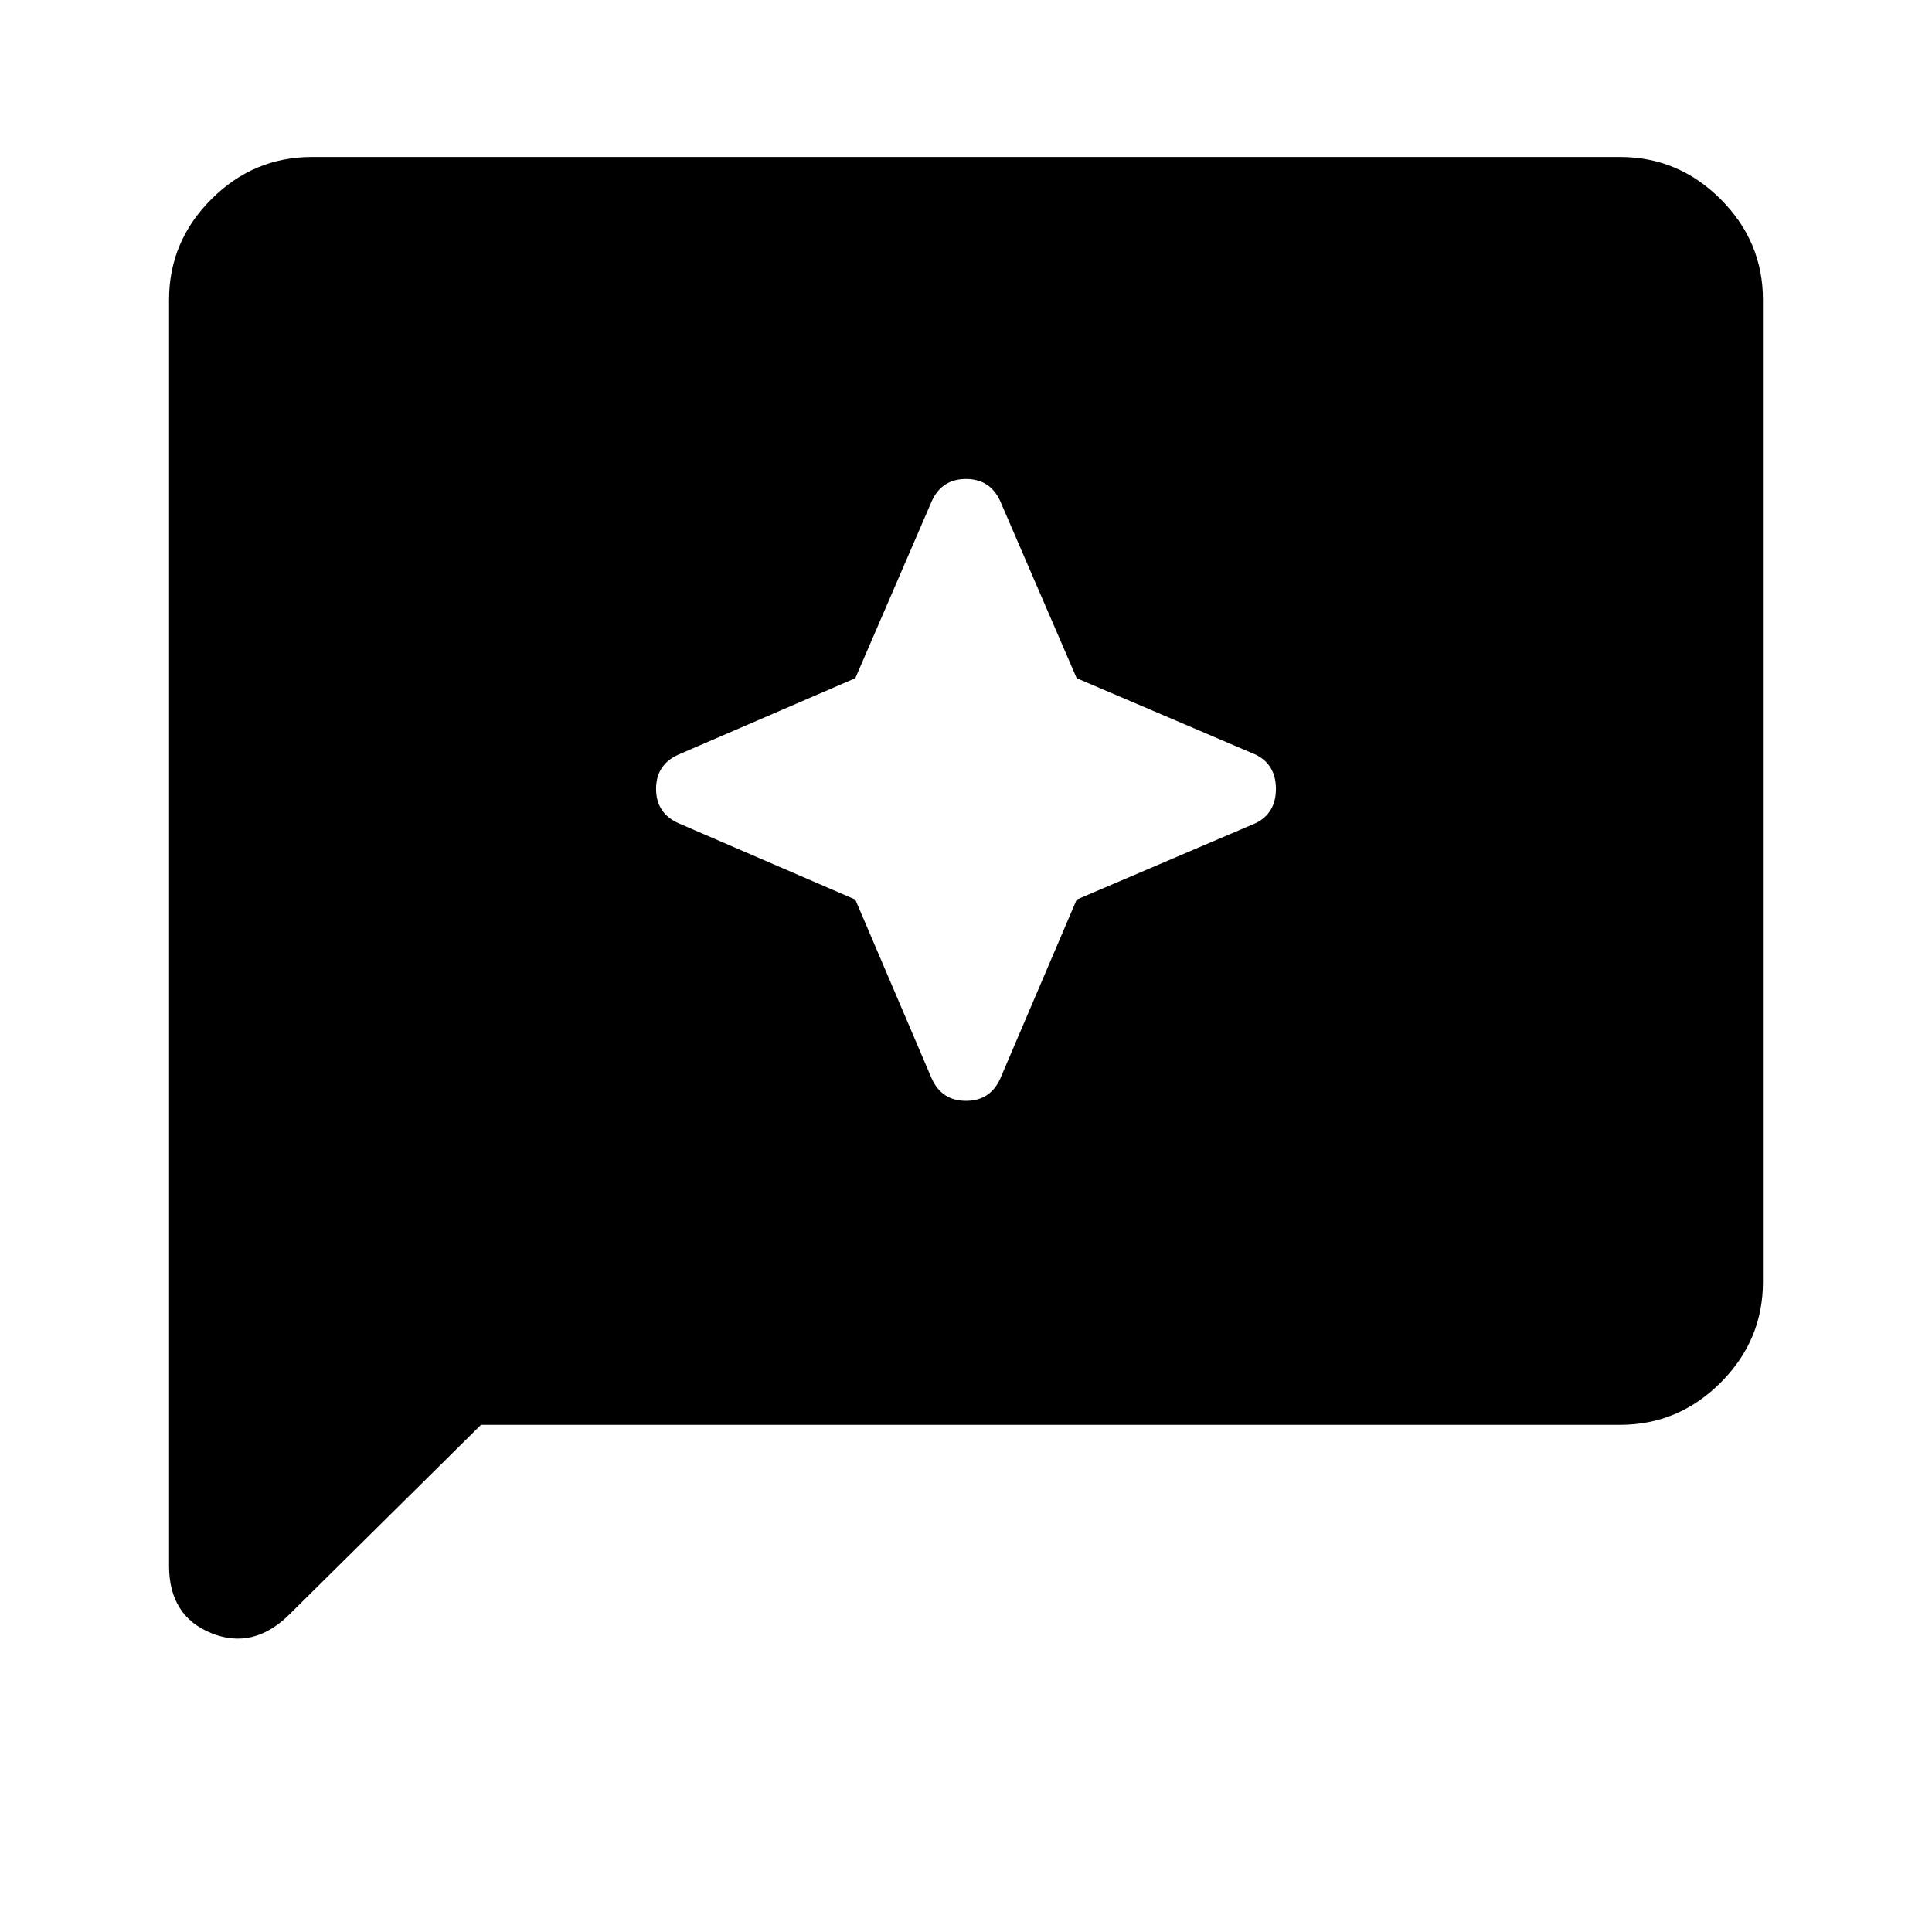 <svg xmlns="http://www.w3.org/2000/svg" height="48" width="48"><path d="M23.15 26.8Q23.4 27.35 24 27.35Q24.6 27.35 24.85 26.8L26.75 22.35L31.2 20.45Q31.7 20.2 31.7 19.6Q31.7 19 31.2 18.75L26.75 16.85L24.85 12.45Q24.6 11.9 24 11.9Q23.4 11.9 23.15 12.45L21.25 16.85L16.85 18.75Q16.3 19 16.3 19.6Q16.3 20.2 16.85 20.45L21.25 22.35ZM4.2 38.9V7.45Q4.2 6 5.25 4.95Q6.3 3.9 7.75 3.9H40.25Q41.7 3.9 42.75 4.95Q43.8 6 43.8 7.45V31.85Q43.8 33.3 42.75 34.35Q41.7 35.4 40.25 35.4H11.95L7.2 40.1Q6.3 41 5.25 40.575Q4.2 40.15 4.2 38.9Z"/></svg>